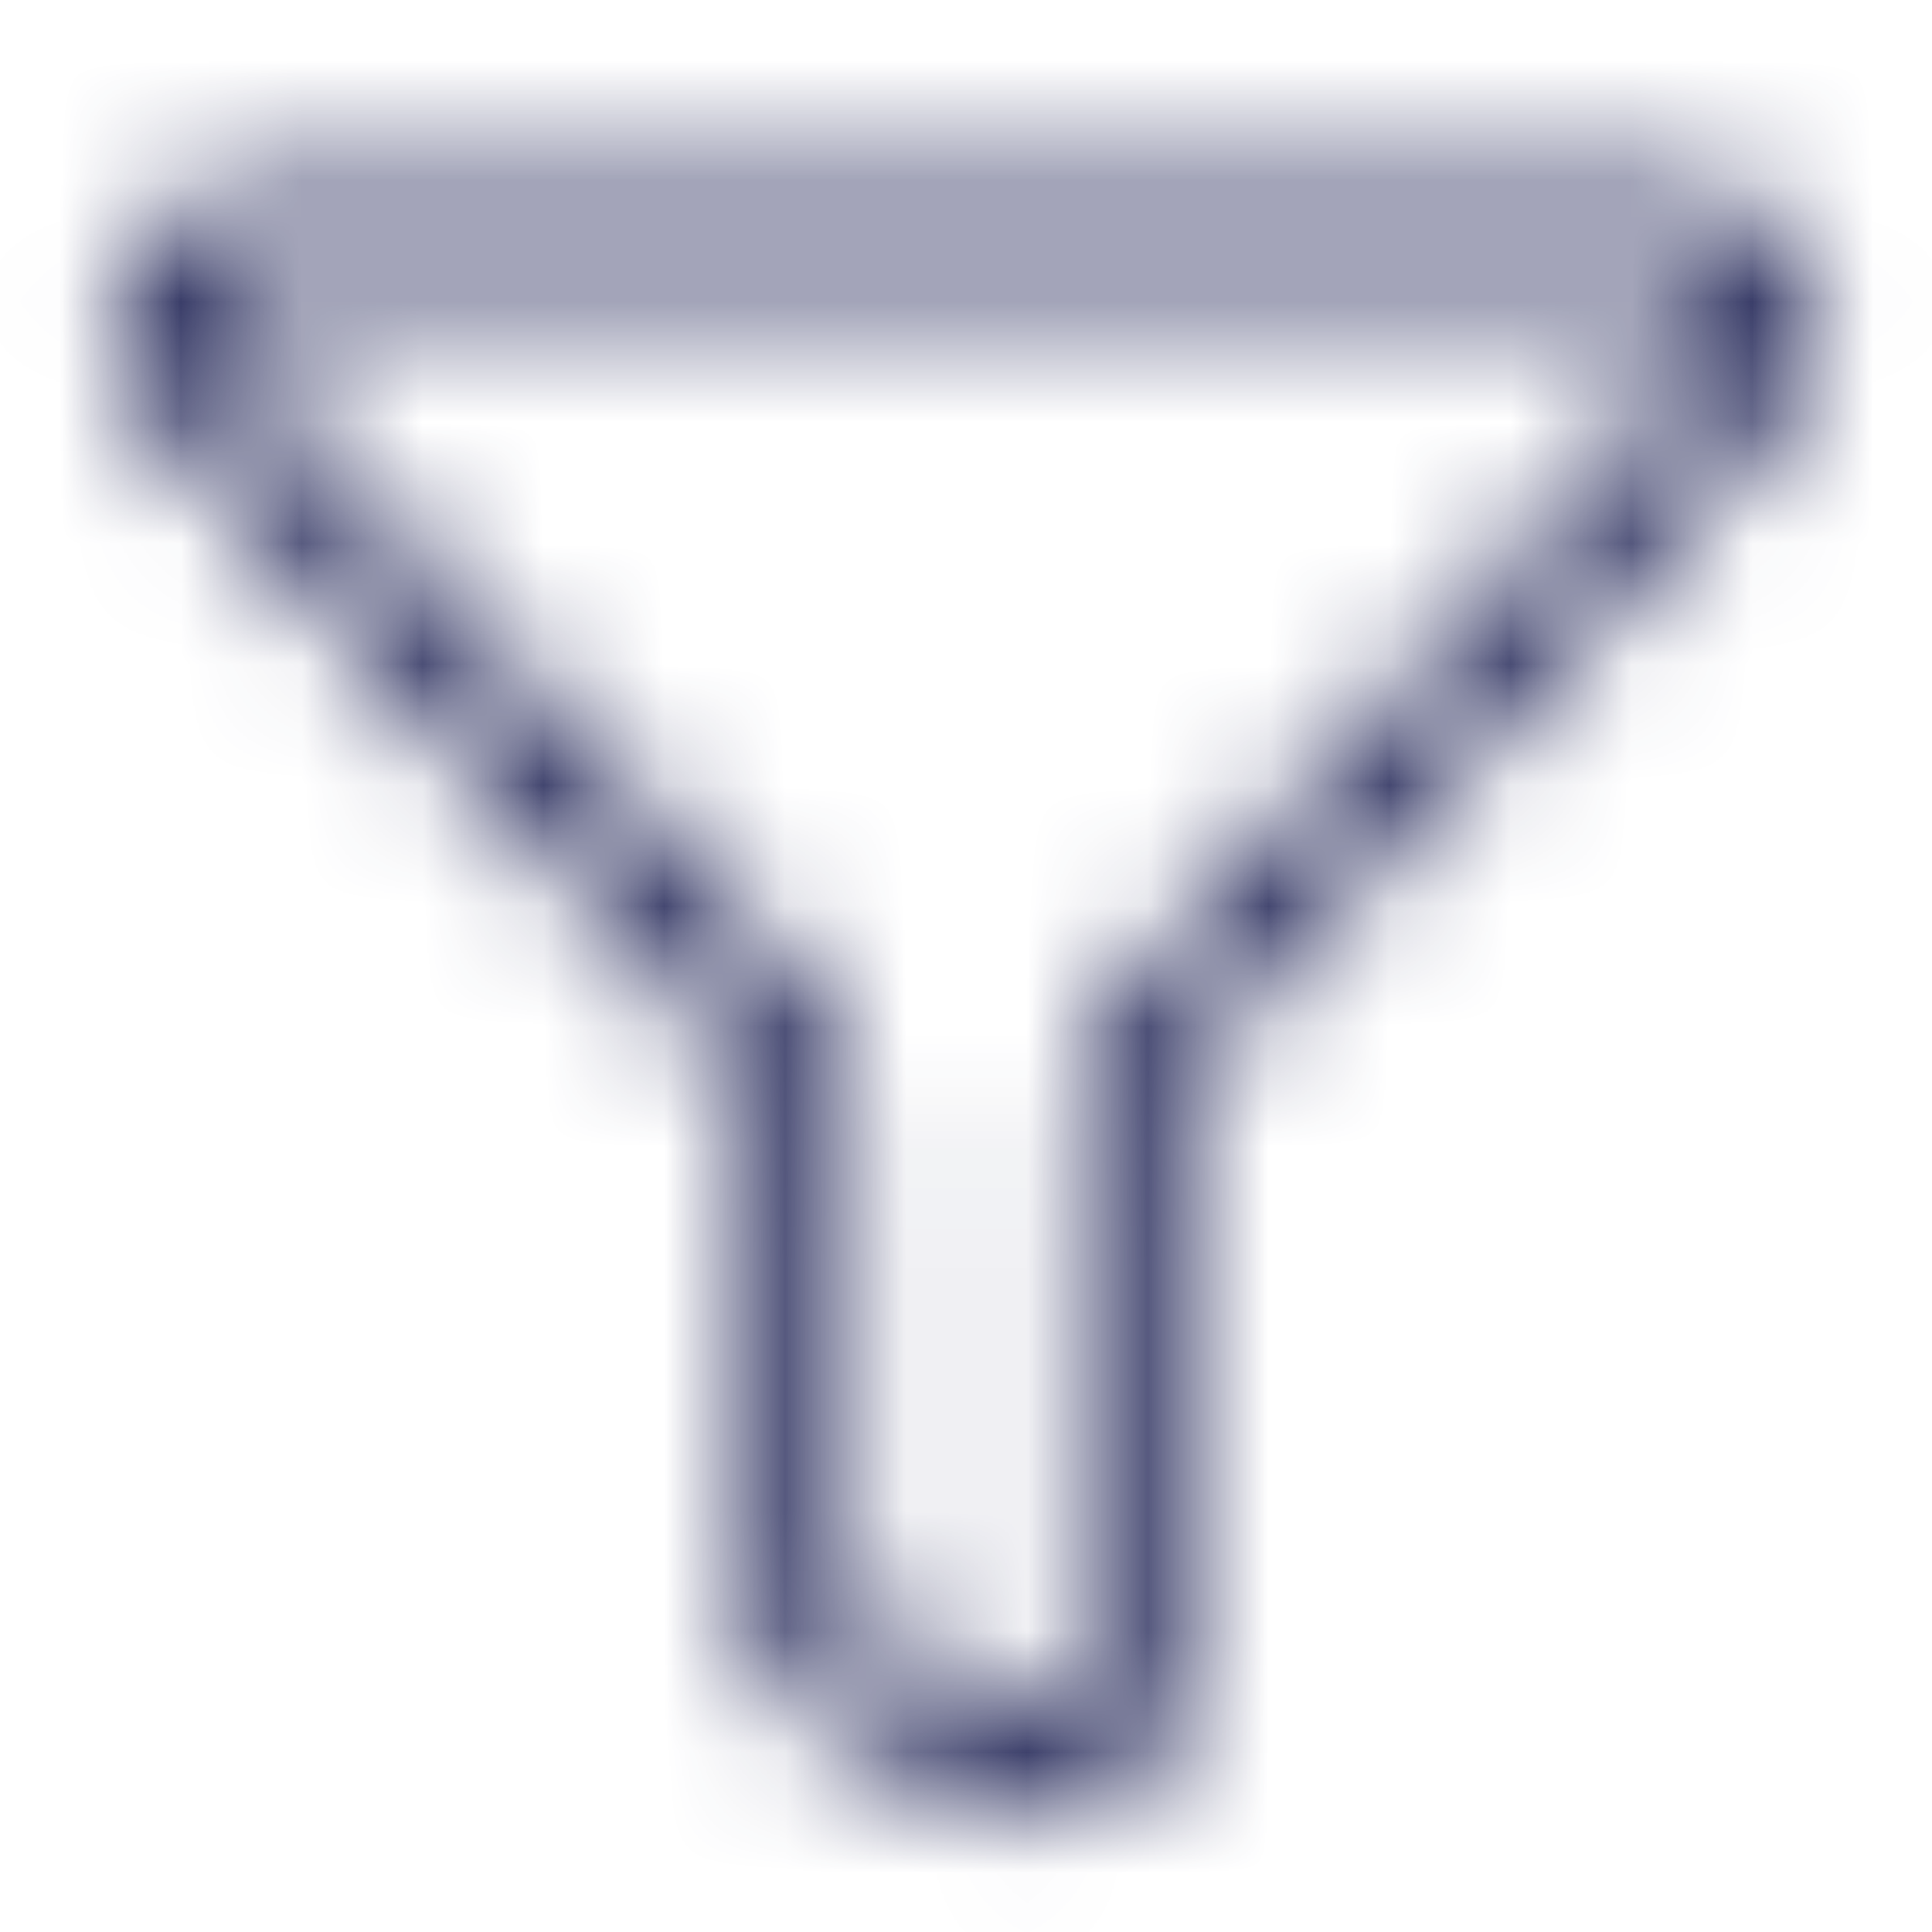 <svg width="16" height="16" viewBox="0 0 16 16" fill="none" xmlns="http://www.w3.org/2000/svg">
<mask id="mask0_1_6845" style="mask-type:alpha" maskUnits="userSpaceOnUse" x="0" y="0" width="16" height="16">
<path d="M6.667 13.333C6.667 13.457 6.701 13.579 6.766 13.684C6.831 13.79 6.924 13.875 7.035 13.93L8.369 14.597C8.47 14.648 8.583 14.671 8.697 14.666C8.81 14.661 8.921 14.627 9.017 14.567C9.114 14.508 9.194 14.424 9.249 14.325C9.304 14.225 9.333 14.114 9.333 14V9.333C9.333 9.003 9.456 8.684 9.678 8.439L14.493 3.113C14.58 3.018 14.636 2.899 14.657 2.772C14.677 2.645 14.66 2.514 14.608 2.397C14.556 2.279 14.47 2.179 14.363 2.108C14.255 2.038 14.129 2 14 2H2C1.871 2 1.745 2.037 1.637 2.108C1.529 2.178 1.443 2.278 1.391 2.396C1.339 2.514 1.322 2.644 1.342 2.772C1.362 2.899 1.419 3.018 1.505 3.113L6.322 8.439C6.544 8.684 6.666 9.003 6.667 9.333V13.333Z" stroke="black" stroke-width="0.8" stroke-linecap="round" stroke-linejoin="round"/>
</mask>
<g mask="url(#mask0_1_6845)">
<rect width="16" height="16" fill="#181C4F"/>
</g>
</svg>
